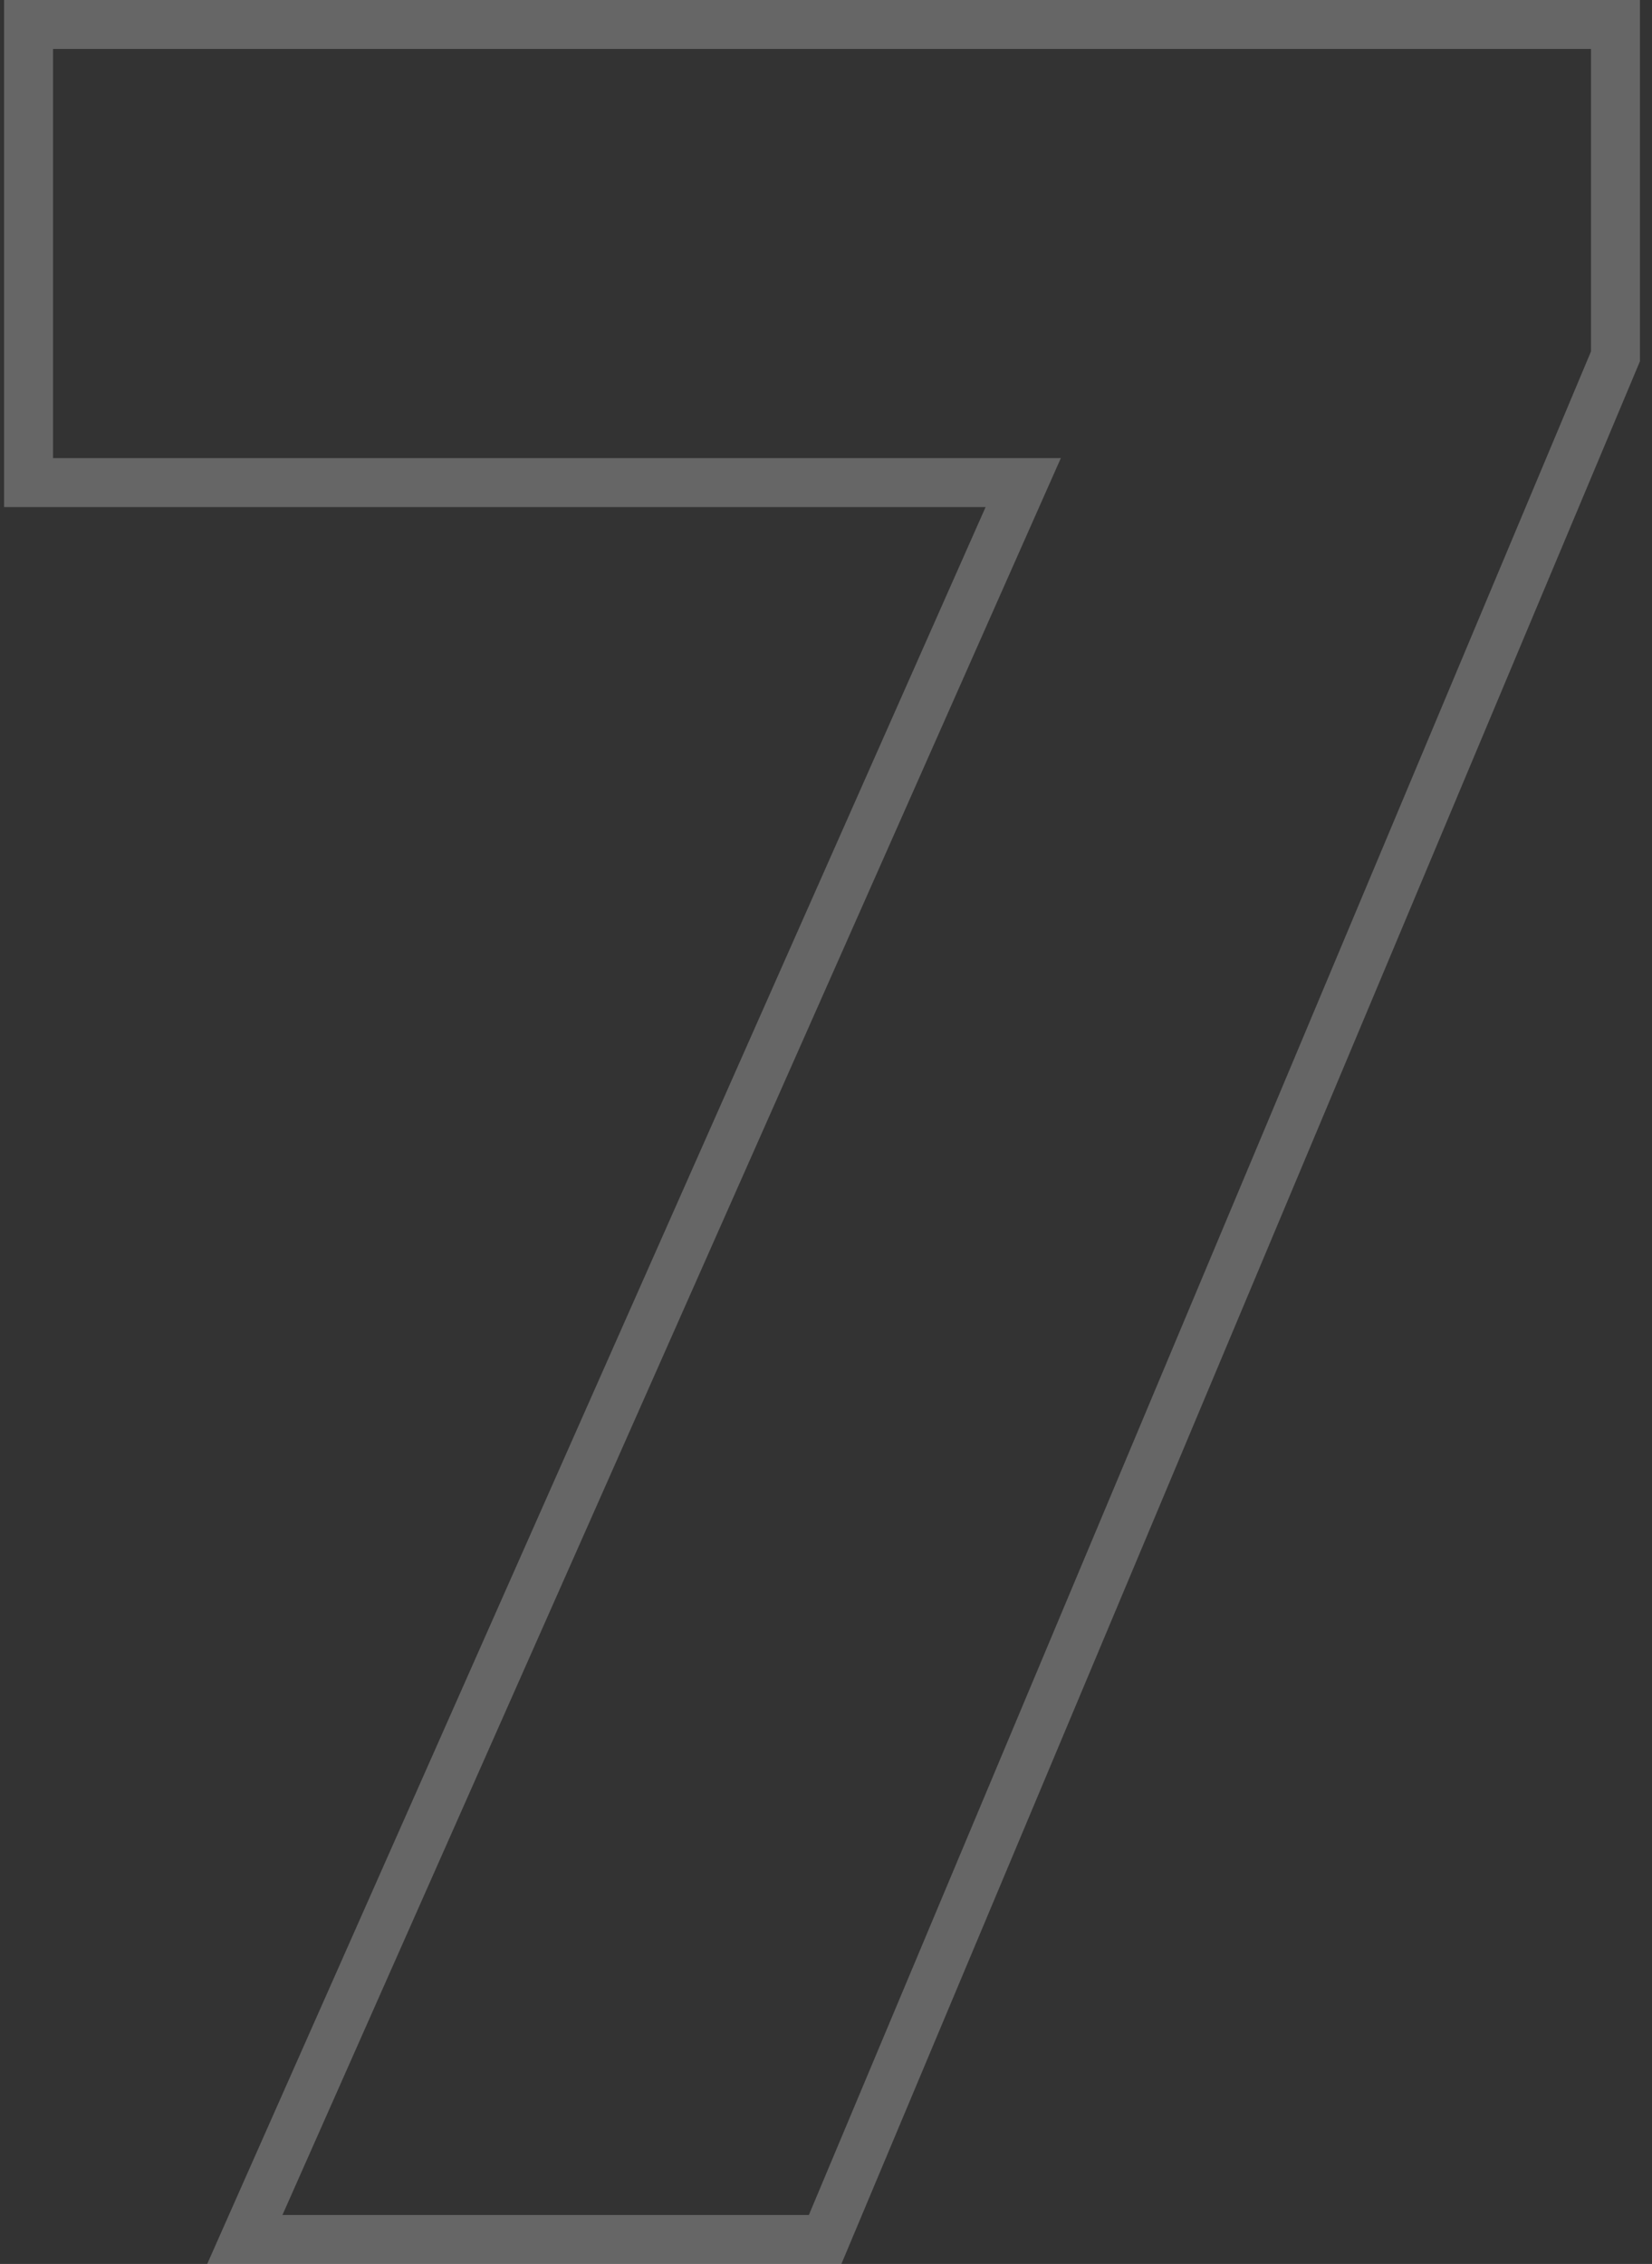<svg width="135" height="185" viewBox="0 0 135 185" fill="none" xmlns="http://www.w3.org/2000/svg">
<rect x="0" y="0" width="135" height="185" fill="#333333" stroke="none"/>
<path opacity="0.25" d="M20.007 183L82.371 42.245L83.617 39.435H80.543H2.334V2H132.015V29.121L67.429 183H20.007Z" stroke="white" stroke-width="4"/>
</svg>
